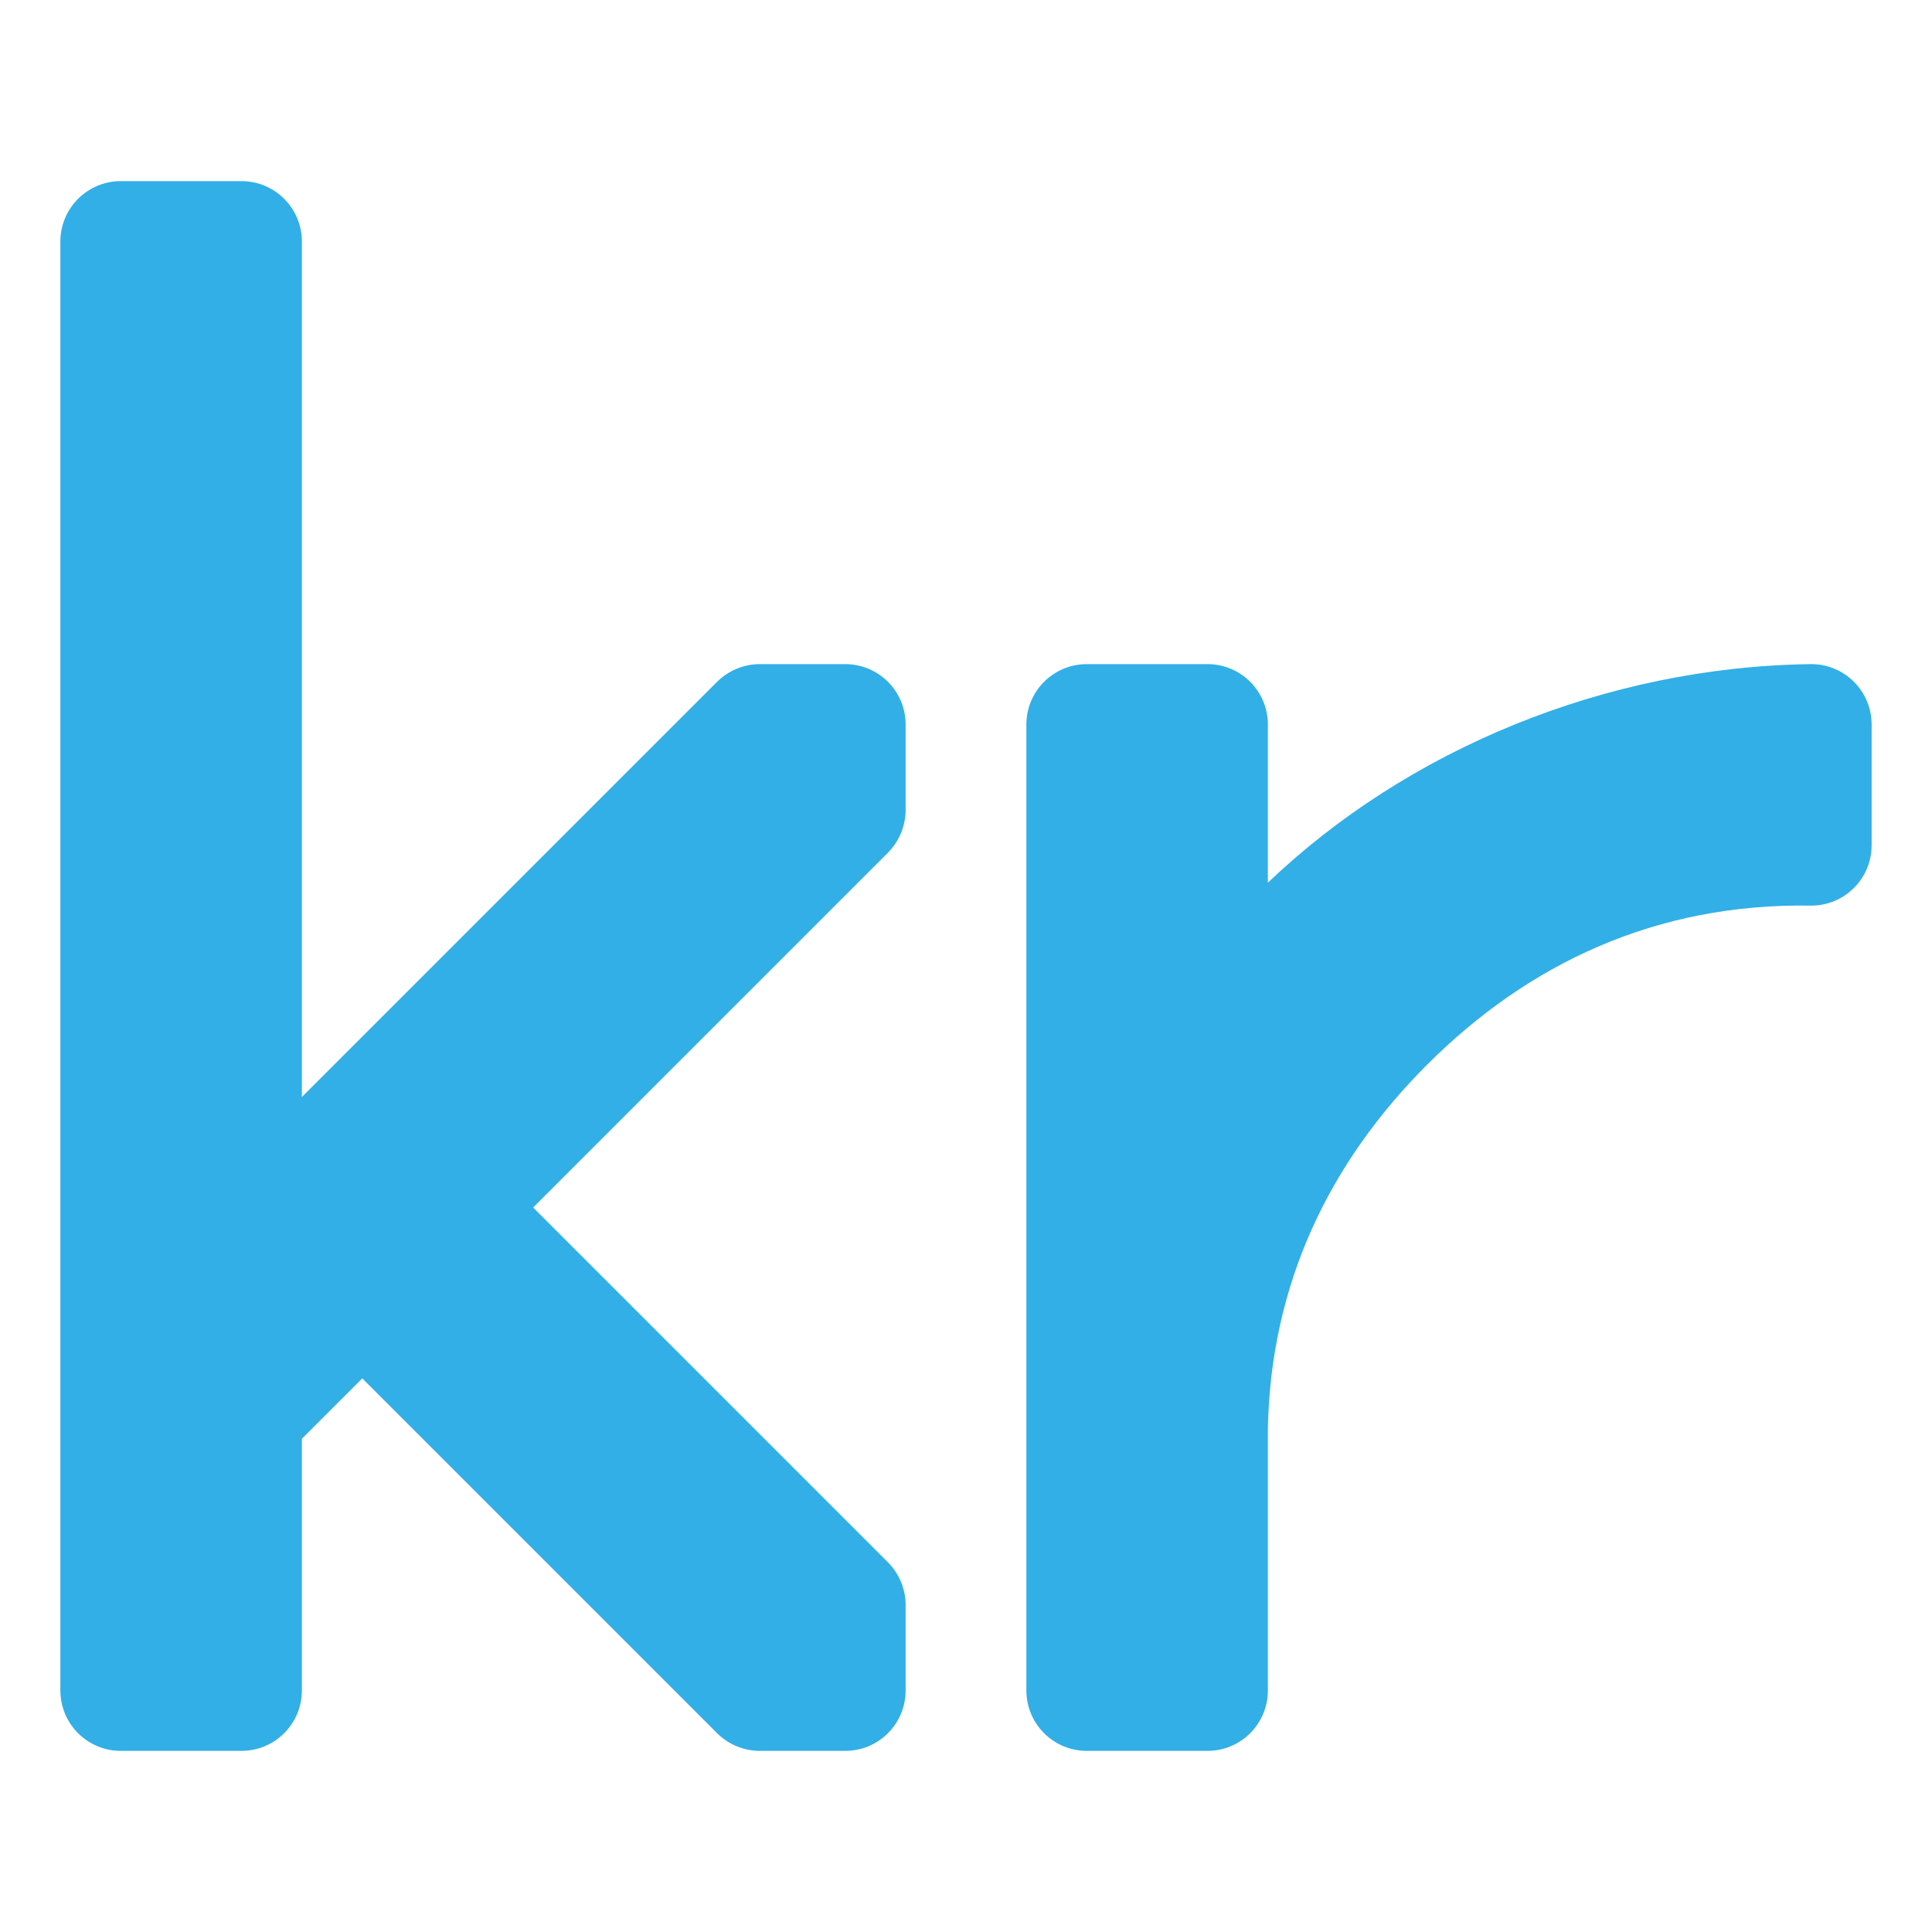 <svg height="16" width="16" xmlns="http://www.w3.org/2000/svg"><path fill="rgb(50, 175, 230)" d="m1 1.5h1c.276 0 .5.224.5.5v7.085l3.439-3.439c.094-.093.221-.146.354-.146h.707c.276 0 .5.224.5.5v.707c0 .133-.053.26-.146.354l-2.939 2.939 2.939 2.939c.093.094.146.221.146.354v.707c0 .276-.224.5-.5.5h-.707c-.133 0-.26-.053-.354-.146l-2.939-2.939-.5.5v2.085c0 .276-.224.5-.5.5h-1c-.276 0-.5-.224-.5-.5v-12c0-.276.224-.5.5-.5zm8 4h1c.276 0 .5.224.5.5v1.31c1.146-1.095 2.789-1.789 4.5-1.81.276 0 .5.224.5.5v1c0 .276-.224.5-.5.5-1.279-.022-2.34.476-3.182 1.318-.806.806-1.297 1.813-1.318 3.02v2.162c0 .276-.224.5-.5.5h-1c-.276 0-.5-.224-.5-.5v-8c0-.276.224-.5.5-.5z"/></svg>